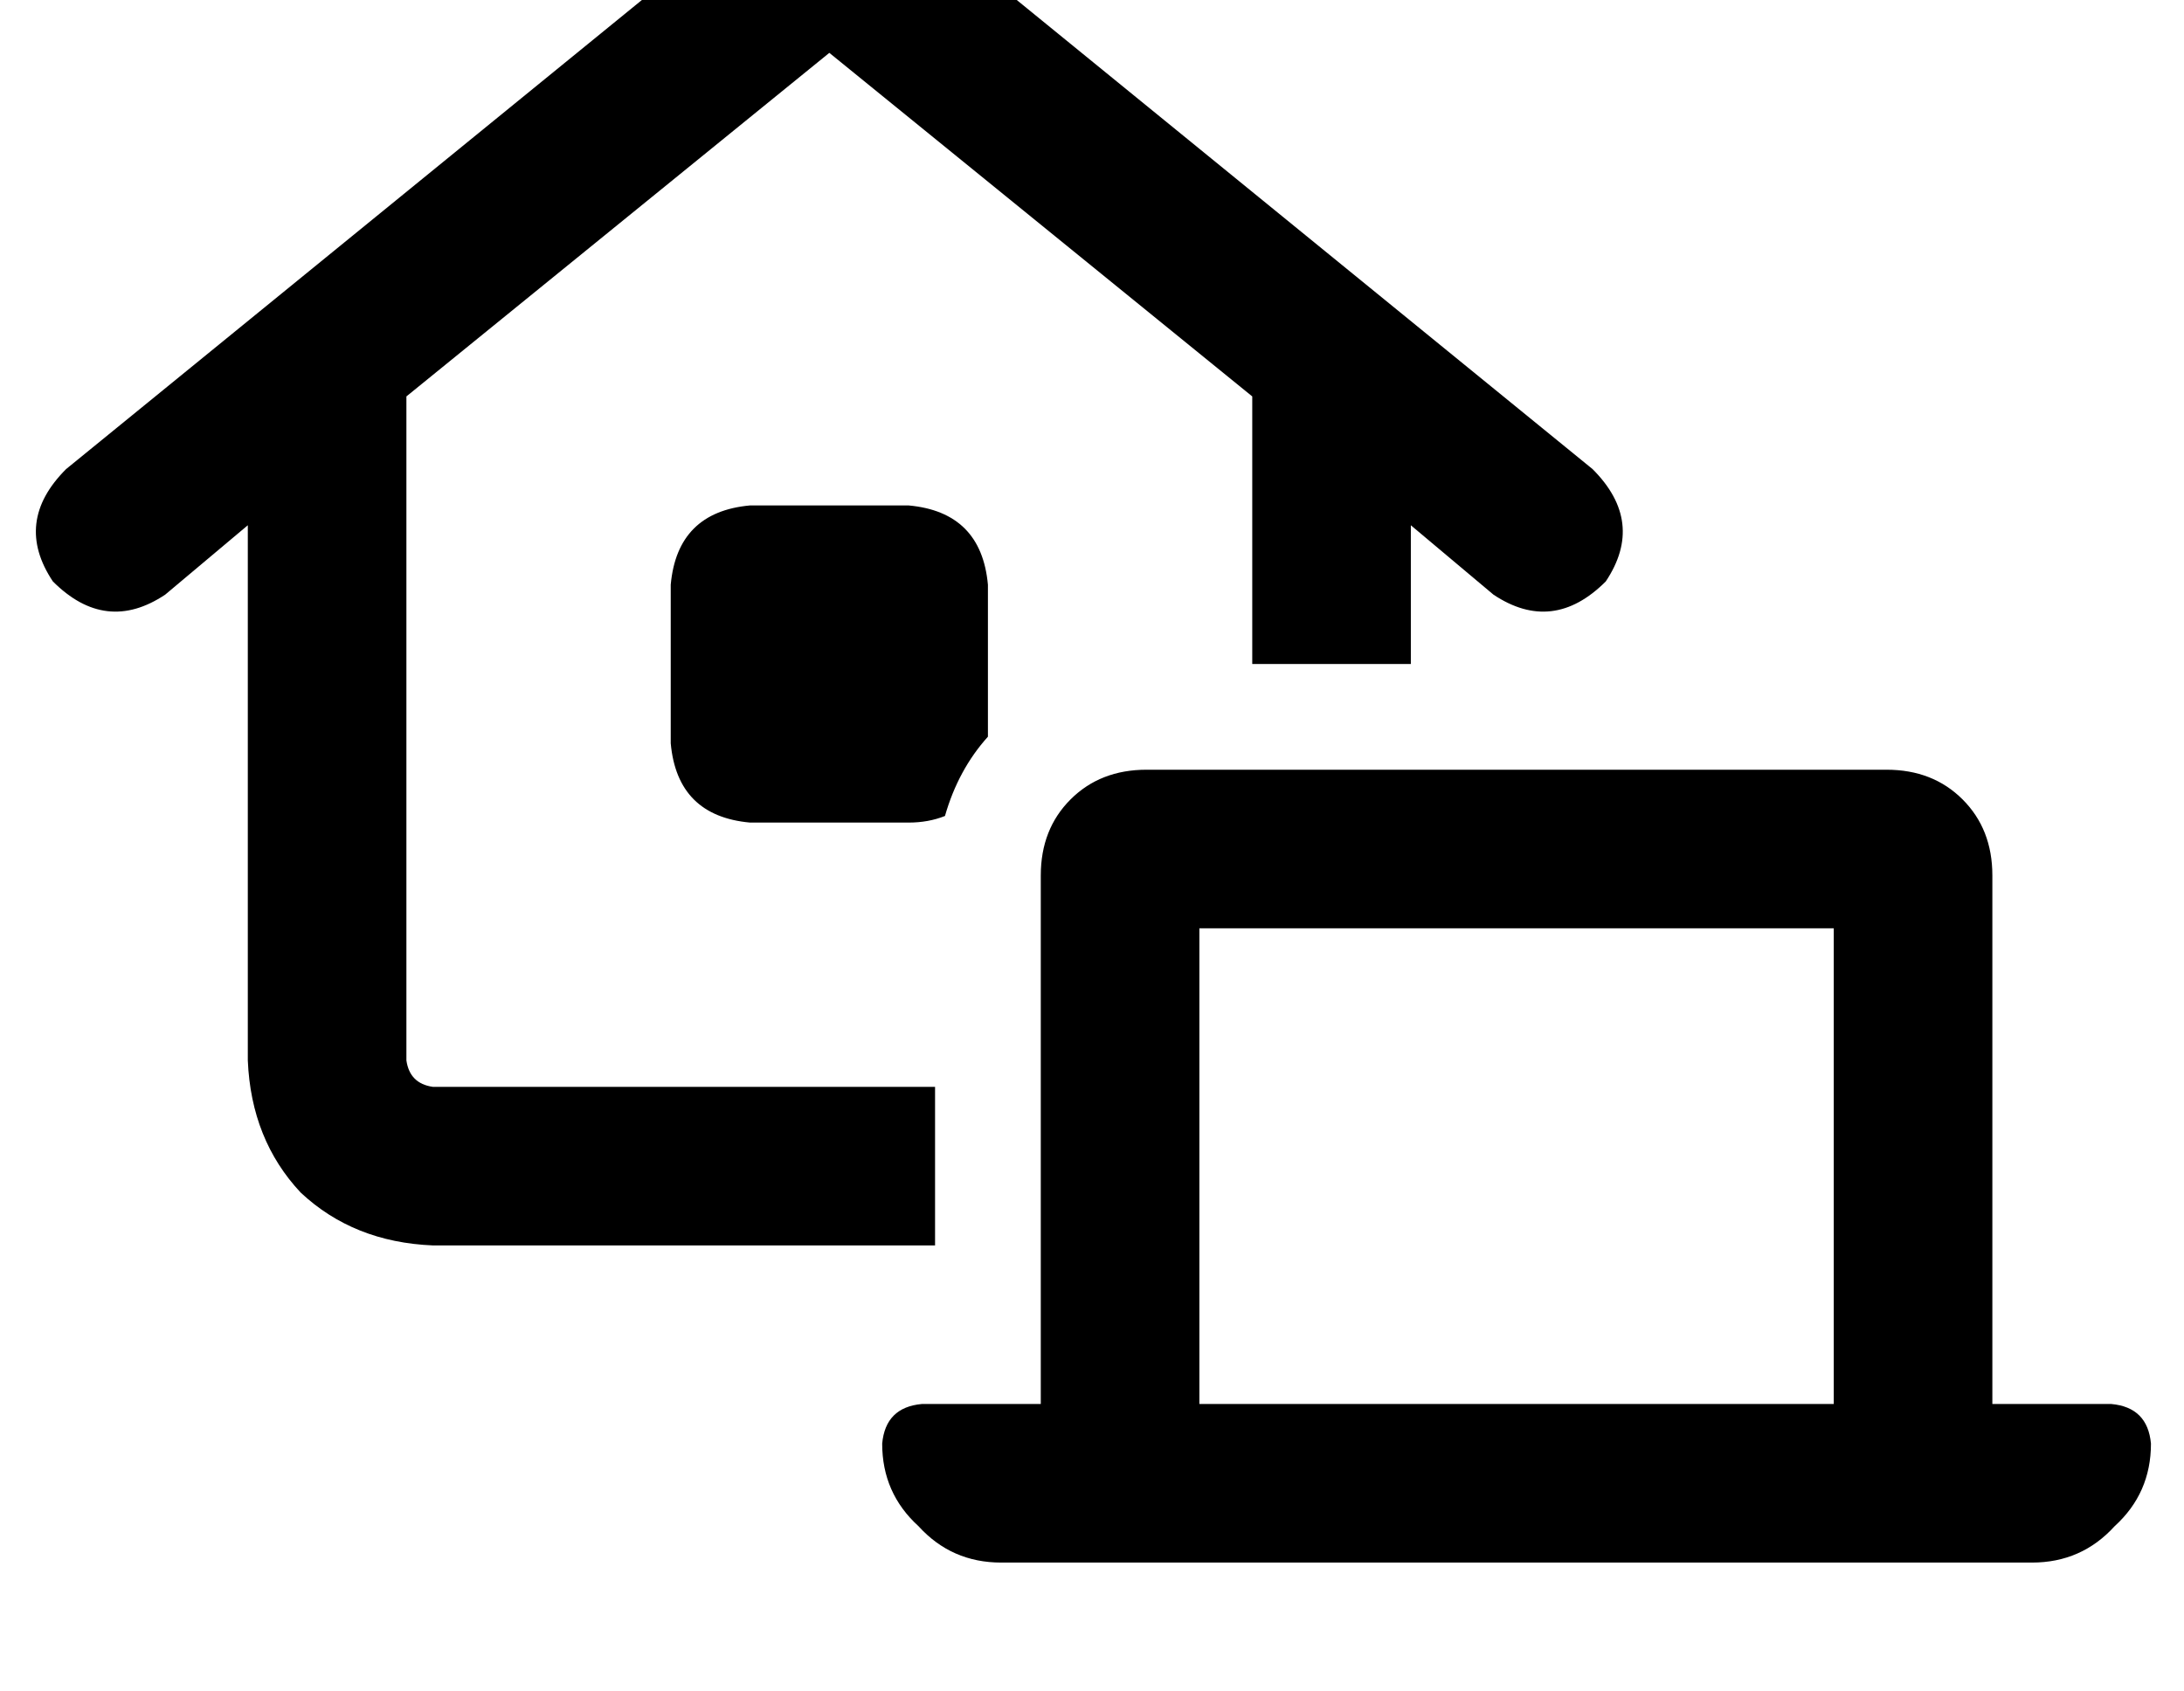 <?xml version="1.0" standalone="no"?>
<!DOCTYPE svg PUBLIC "-//W3C//DTD SVG 1.1//EN" "http://www.w3.org/Graphics/SVG/1.1/DTD/svg11.dtd" >
<svg xmlns="http://www.w3.org/2000/svg" xmlns:xlink="http://www.w3.org/1999/xlink" version="1.1" viewBox="-11 0 661 512">
   <path fill="currentColor"
d="M225 -34q15 -10 30 0l216 176v0q16 16 4 34q-16 16 -34 4l-25 -21v0v42v0h-48v0v-81v0l-128 -104v0l-128 104v0v201v0q1 7 8 8h152v0v48v0h-152v0q-24 -1 -40 -16q-15 -16 -16 -40v-162v0l-25 21v0q-18 12 -34 -4q-12 -18 4 -34l216 -176v0zM288 177v46v-46v46
q-9 10 -13 24q-5 2 -11 2h-48v0q-22 -2 -24 -24v-48v0q2 -22 24 -24h48v0q22 2 24 24v0zM352 281v144v-144v144h192v0v-144v0h-192v0zM304 265q0 -14 9 -23v0v0q9 -9 23 -9h224v0q14 0 23 9t9 23v160v0h36v0q11 1 12 12q0 15 -11 25q-10 11 -25 11h-12h-300q-15 0 -25 -11
q-11 -10 -11 -25q1 -11 12 -12h36v0v-160v0z" />
</svg>
